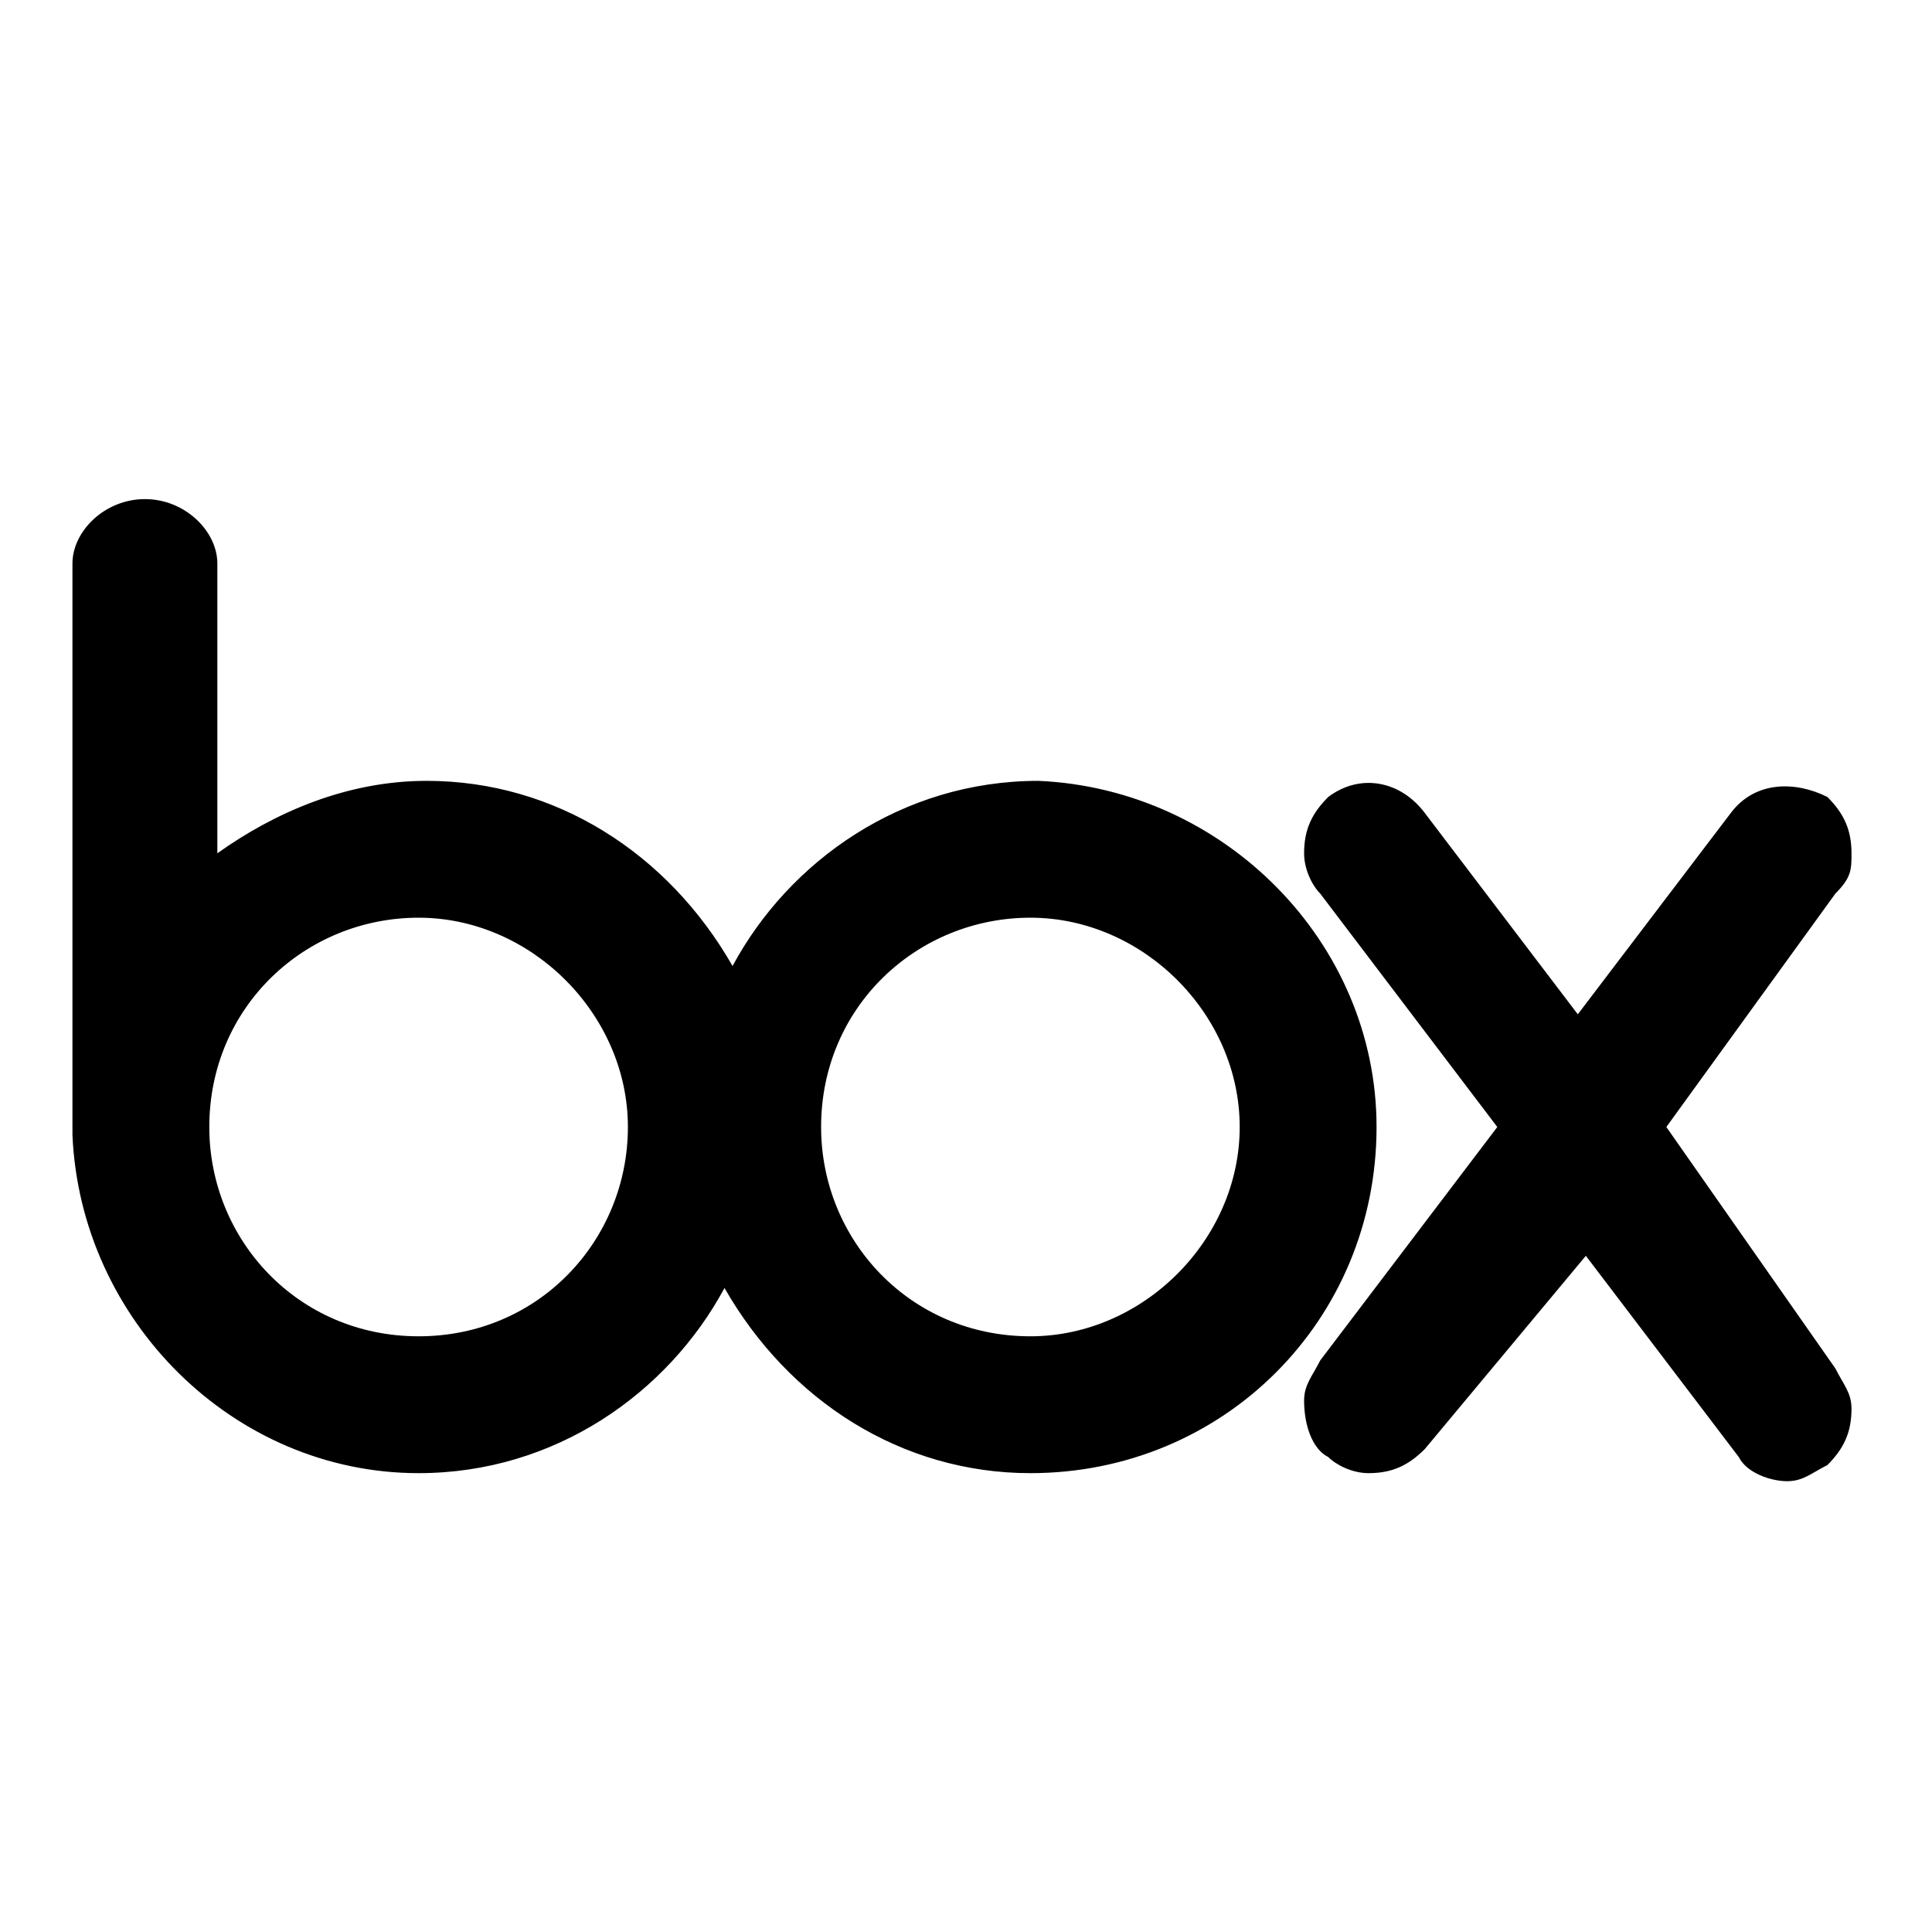 <?xml version="1.0" encoding="utf-8"?>
<svg version="1.1" xmlns="http://www.w3.org/2000/svg" xmlns:xlink="http://www.w3.org/1999/xlink"
	 viewBox="0 0 24 24" xml:space="preserve">
<path d="M15.4,14L15.4,14c0-1.4-1.2-2.6-2.6-2.6c-1.4,0-2.6,1.1-2.6,2.6l0,0c0,1.4,1.1,2.6,2.6,2.6C14.2,16.6,15.4,15.4,15.4,14
	 M17.1,14c0,2.4-1.9,4.3-4.3,4.3c-1.6,0-3-0.9-3.8-2.3c-0.7,1.3-2.1,2.3-3.8,2.3c-2.3,0-4.2-1.9-4.3-4.2l0,0l0,0V7l0,0l0,0
	c0-0.4,0.4-0.8,0.9-0.8S2.7,6.6,2.7,7l0,0l0,0v3.6c0.7-0.5,1.6-0.9,2.6-0.9c1.6,0,3,0.9,3.8,2.3c0.7-1.3,2.1-2.3,3.8-2.3
	C15.2,9.8,17.1,11.7,17.1,14L17.1,14 M7.8,14L7.8,14c0-1.4-1.2-2.6-2.6-2.6c-1.4,0-2.6,1.1-2.6,2.6l0,0c0,1.4,1.1,2.6,2.6,2.6
	C6.7,16.6,7.8,15.4,7.8,14 M22.8,17L22.8,17c0.1,0.2,0.2,0.3,0.2,0.5c0,0.3-0.1,0.5-0.3,0.7c-0.2,0.1-0.3,0.2-0.5,0.2
	c-0.2,0-0.5-0.1-0.6-0.3l-1.9-2.5L17.7,18l0,0c-0.2,0.2-0.4,0.3-0.7,0.3c-0.2,0-0.4-0.1-0.5-0.2c-0.2-0.1-0.3-0.4-0.3-0.7
	c0-0.2,0.1-0.3,0.2-0.5l0,0l0,0l0,0l2.2-2.9l-2.2-2.9l0,0l0,0l0,0c-0.1-0.1-0.2-0.3-0.2-0.5c0-0.3,0.1-0.5,0.3-0.7
	c0.4-0.3,0.9-0.2,1.2,0.2l0,0l1.9,2.5l1.9-2.5c0.3-0.4,0.8-0.4,1.2-0.2c0.2,0.2,0.3,0.4,0.3,0.7c0,0.2,0,0.3-0.2,0.5l0,0l0,0l0,0
	L20.7,14L22.8,17L22.8,17L22.8,17z"/>
</svg>
